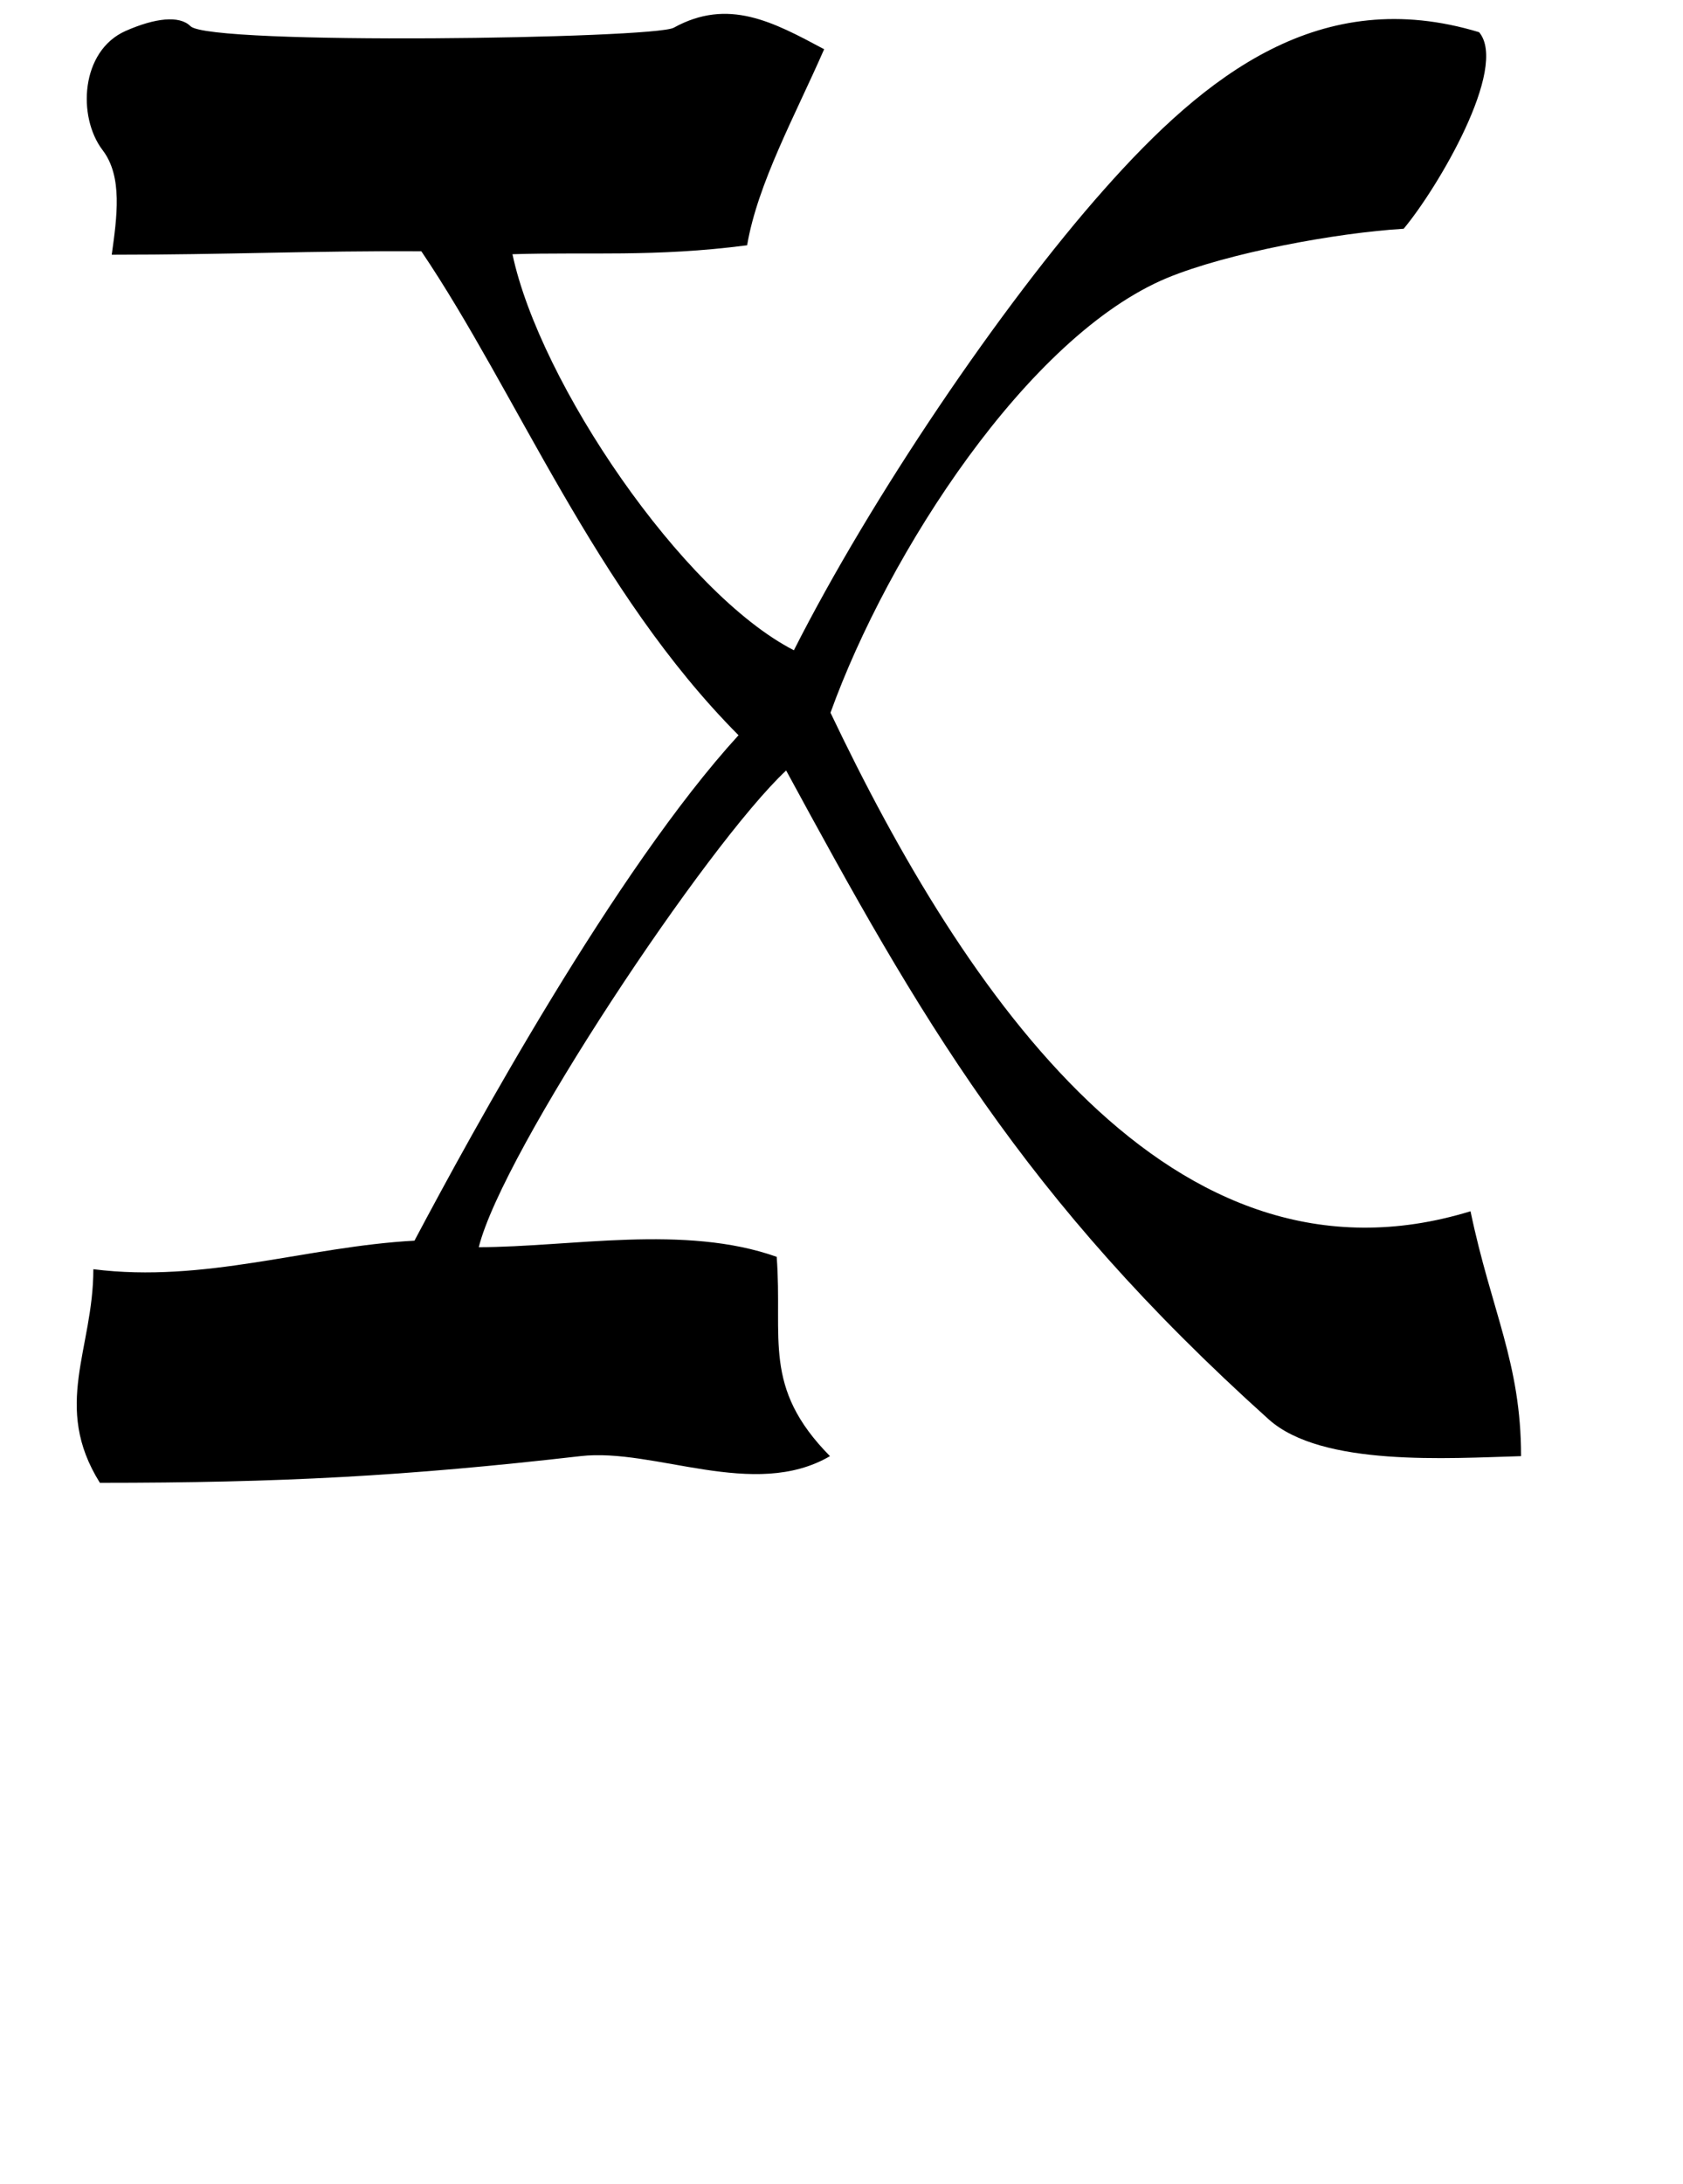 <?xml version="1.0" encoding="UTF-8" standalone="no"?>
<!-- Created with Inkscape (http://www.inkscape.org/) -->

<svg
   width="37"
   height="48"
   viewBox="0 0 9.79 12.7"
   version="1.1"
   id="svg5"
   inkscape:version="1.1.1 (3bf5ae0d25, 2021-09-20)"
   sodipodi:docname="X.svg"
   xmlns:inkscape="http://www.inkscape.org/namespaces/inkscape"
   xmlns:sodipodi="http://sodipodi.sourceforge.net/DTD/sodipodi-0.dtd"
   xmlns="http://www.w3.org/2000/svg"
   xmlns:svg="http://www.w3.org/2000/svg">
  <sodipodi:namedview
     id="namedview7"
     pagecolor="#ffffff"
     bordercolor="#666666"
     borderopacity="1.0"
     inkscape:pageshadow="2"
     inkscape:pageopacity="0.0"
     inkscape:pagecheckerboard="0"
     inkscape:document-units="mm"
     showgrid="false"
     units="px"
     width="32px"
     showguides="true"
     inkscape:guide-bbox="true"
     inkscape:zoom="17.557358"
     inkscape:cx="18.140542"
     inkscape:cy="15.34969"
     inkscape:window-width="1889"
     inkscape:window-height="1058"
     inkscape:window-x="31"
     inkscape:window-y="0"
     inkscape:window-maximized="1"
     inkscape:current-layer="layer1"
     inkscape:lockguides="true">
    <sodipodi:guide
       position="0,4.233"
       orientation="0,1"
       id="guide824"
       inkscape:label=""
       inkscape:locked="true"
       inkscape:color="rgb(0,0,255)" />
  </sodipodi:namedview>
  <defs
     id="defs2" />
  <g
     inkscape:label="Layer 1"
     inkscape:groupmode="layer"
     id="layer1">
    <path
       style="opacity:1;fill:#000000;stroke-width:0.078"
       d="M 0.543,7.38 C 1.192,7.462 1.784,7.248 2.411,7.214 2.746,6.582 3.58,5.058 4.296,4.275 3.463,3.438 3.006,2.282 2.451,1.461 1.826,1.457 1.325,1.481 0.65,1.481 0.68,1.263 0.715,1.027 0.597,0.873 0.449,0.679 0.469,0.296 0.73,0.18 c 0.172,-0.076 0.314,-0.092 0.378,-0.028 0.112,0.112 2.696,0.073 2.811,0.009 0.317,-0.175 0.578,-0.034 0.875,0.125 C 4.626,0.67 4.407,1.067 4.346,1.426 3.809,1.496 3.416,1.464 2.981,1.478 3.14,2.227 3.971,3.449 4.618,3.781 5.066,2.896 5.822,1.778 6.423,1.101 7.016,0.432 7.683,-0.092 8.604,0.187 8.777,0.394 8.361,1.096 8.165,1.33 7.775,1.353 7.139,1.471 6.789,1.616 5.981,1.952 5.166,3.214 4.831,4.144 5.607,5.774 6.816,7.576 8.554,7.043 8.676,7.627 8.848,7.924 8.848,8.467 8.425,8.479 7.689,8.53 7.38,8.253 5.947,6.965 5.349,5.909 4.573,4.48 4.112,4.911 2.924,6.694 2.785,7.252 3.32,7.251 3.983,7.118 4.518,7.308 4.554,7.784 4.432,8.066 4.828,8.467 4.386,8.725 3.807,8.417 3.376,8.467 2.356,8.584 1.629,8.622 0.581,8.622 0.302,8.176 0.543,7.846 0.543,7.38 Z"
       id="path1132"
       sodipodi:nodetypes="cccccssssccccsccscccsccccscc" />
  </g>
</svg>
